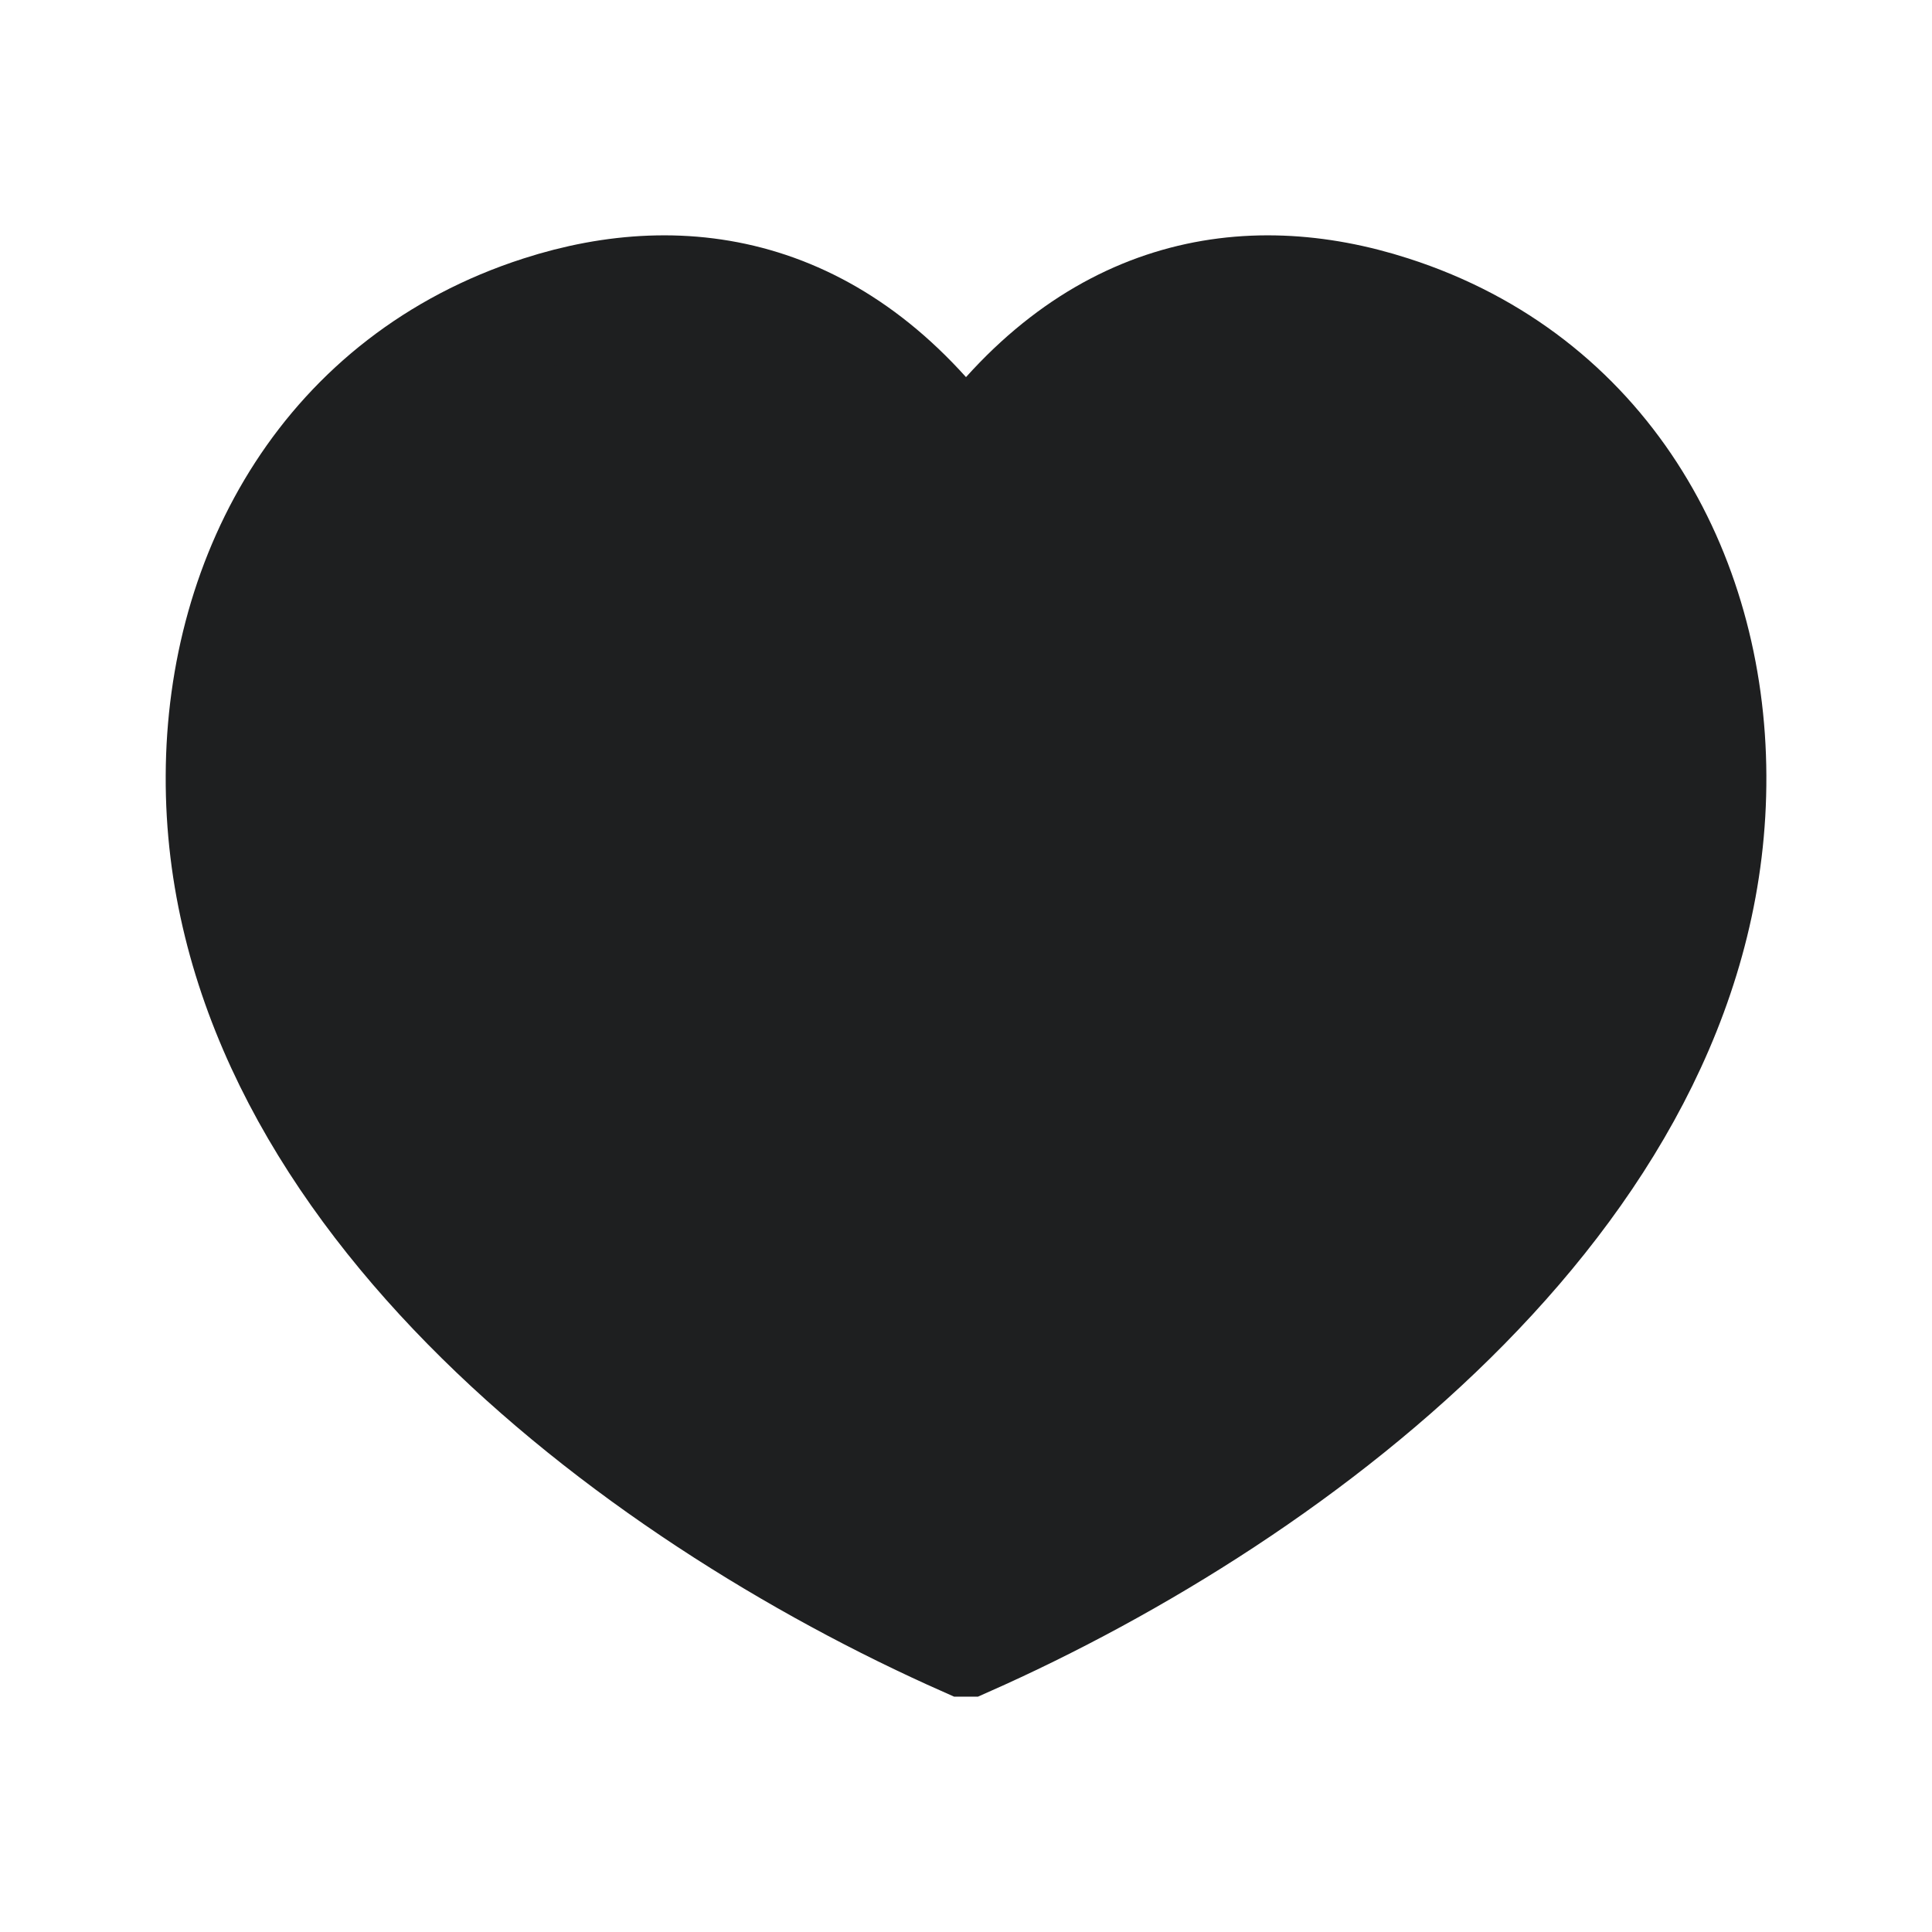<svg width="26" height="26" viewBox="0 0 26 26" fill="#1E1F20" xmlns="http://www.w3.org/2000/svg">
<path d="M23.021 10.439C23.01 7.692 21.569 5.108 18.727 4.193C16.776 3.563 14.651 3.913 13 6.283C11.35 3.913 9.224 3.563 7.273 4.193C4.431 5.108 2.99 7.692 2.98 10.44C2.953 15.904 8.49 20.085 12.999 22.083L13 22.083L13.002 22.083C17.511 20.085 23.048 15.903 23.021 10.439Z" stroke="#1E1F20" stroke-width="1.5" stroke-linecap="square"/>
</svg>
